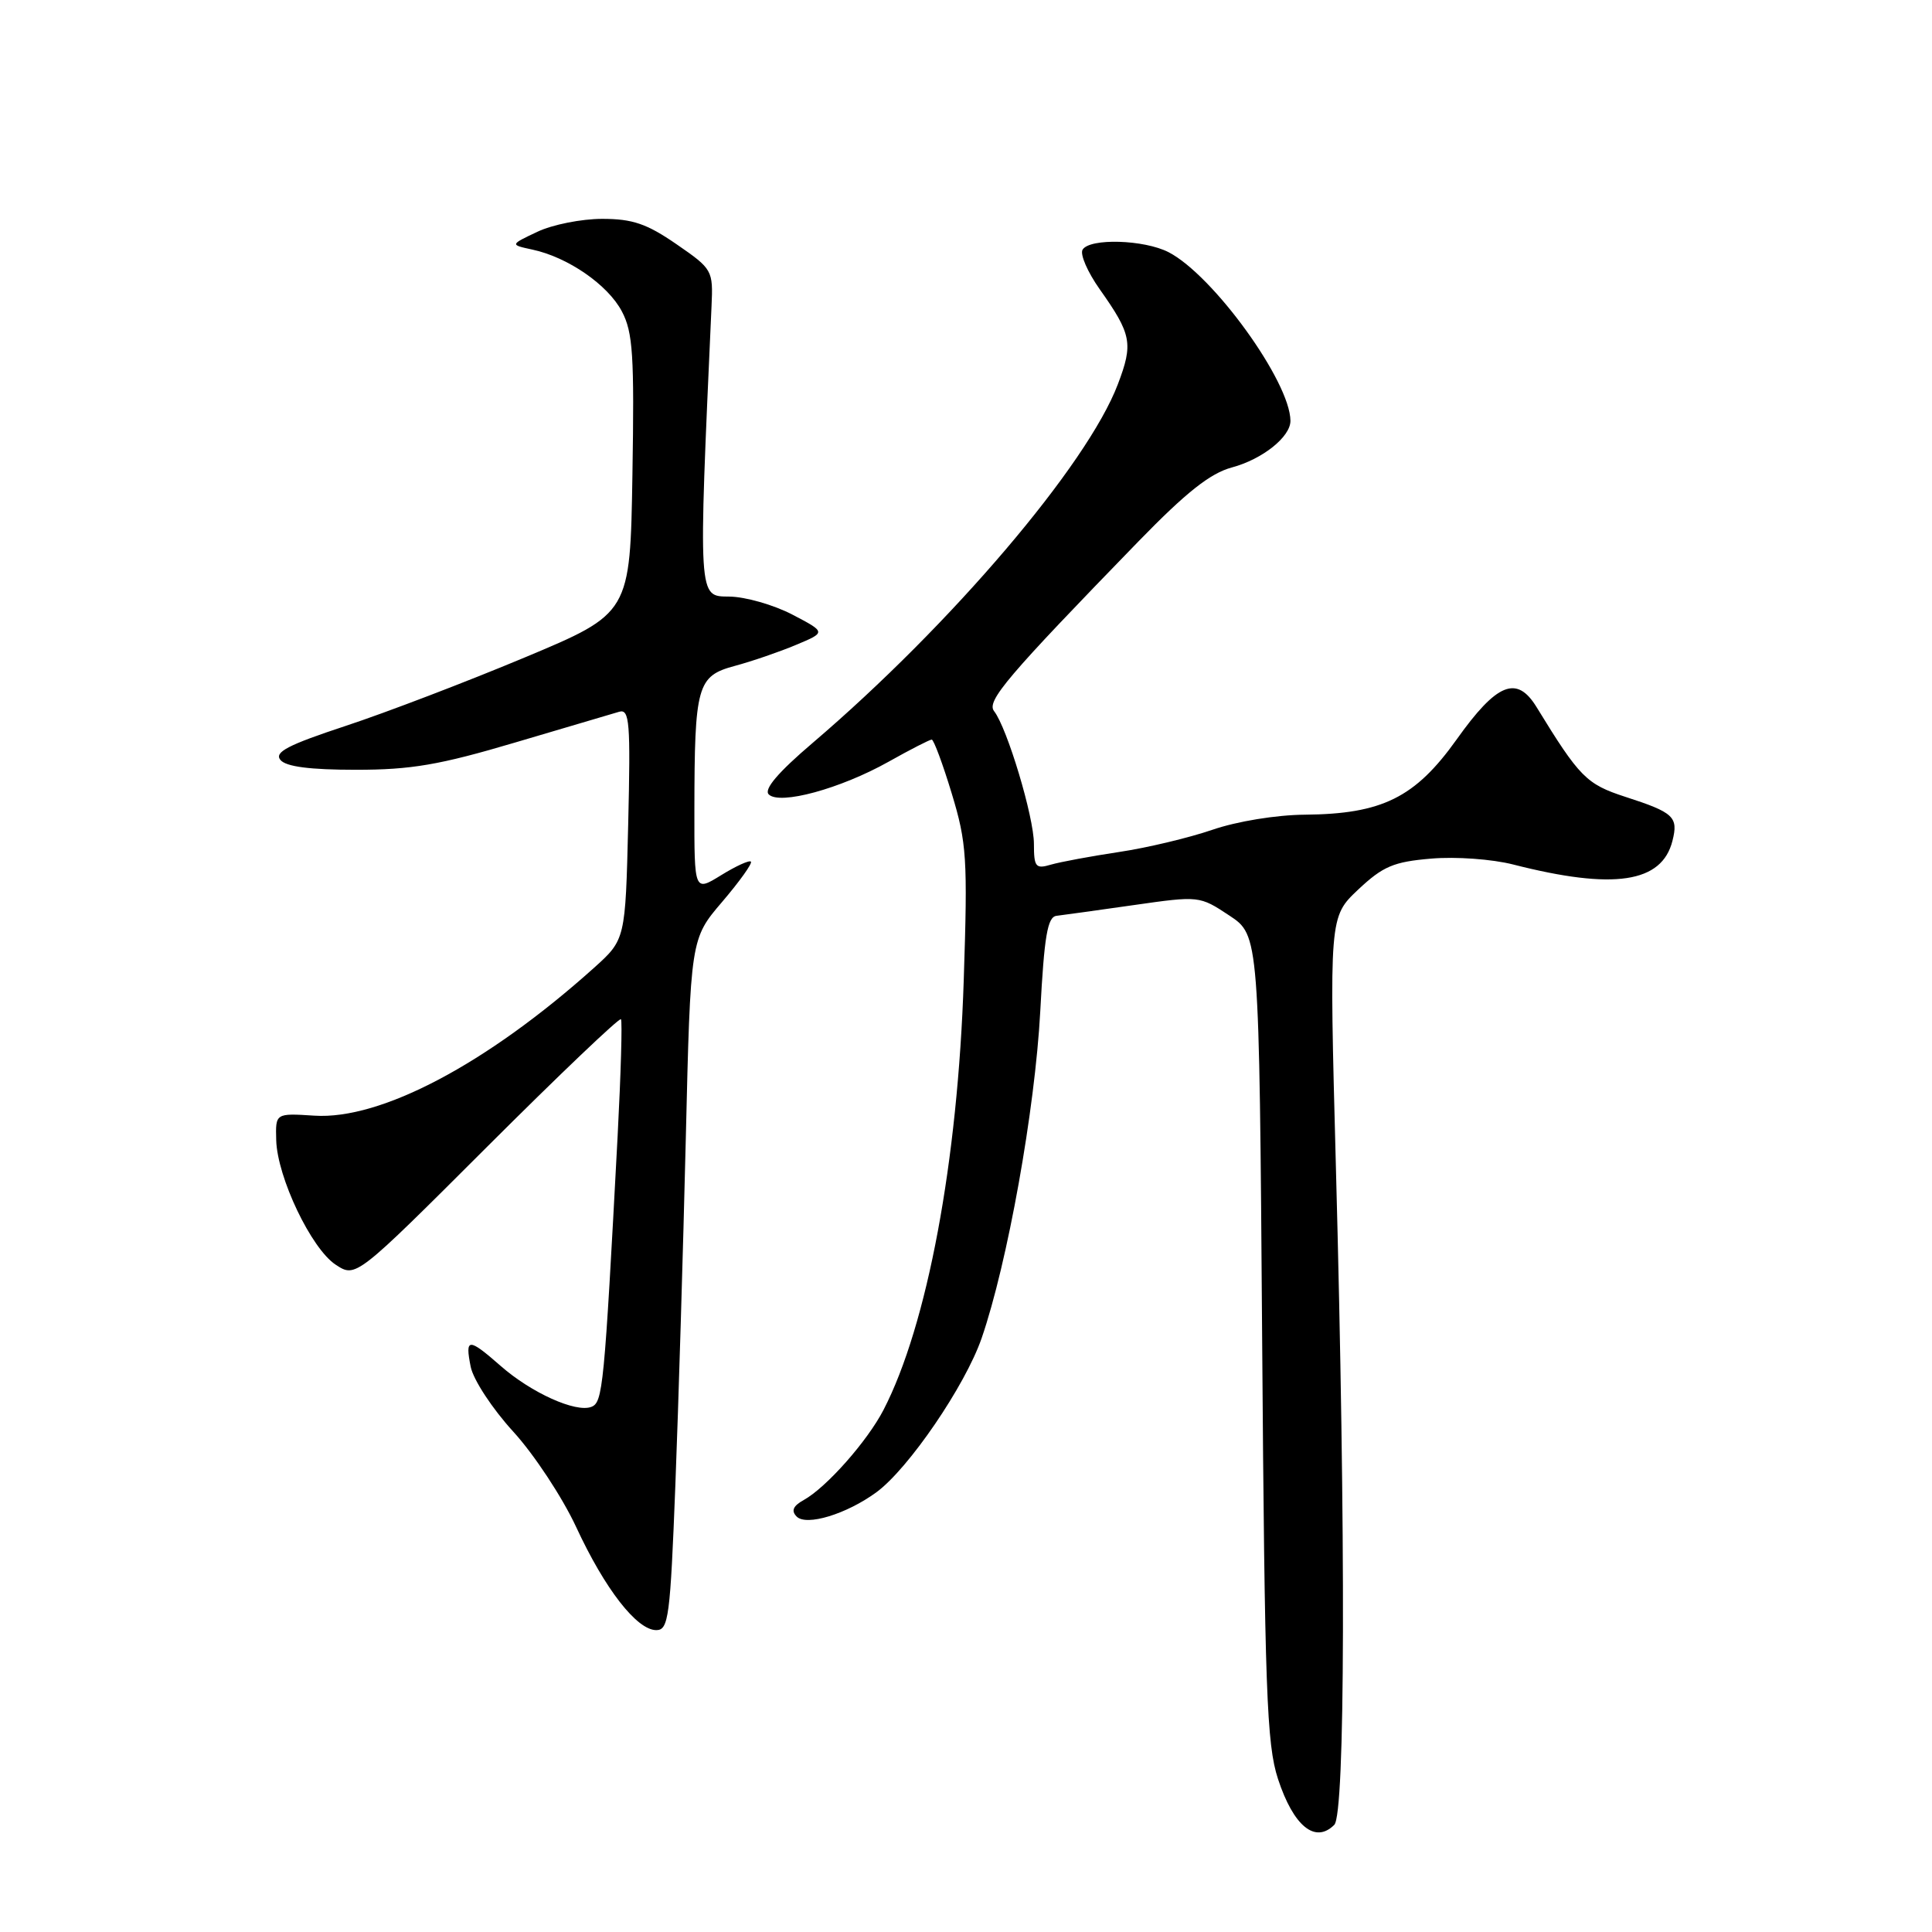 <?xml version="1.0" encoding="UTF-8" standalone="no"?>
<!DOCTYPE svg PUBLIC "-//W3C//DTD SVG 1.1//EN" "http://www.w3.org/Graphics/SVG/1.1/DTD/svg11.dtd" >
<svg xmlns="http://www.w3.org/2000/svg" xmlns:xlink="http://www.w3.org/1999/xlink" version="1.1" viewBox="0 0 256 256">
 <g >
 <path fill="currentColor"
d=" M 176.80 241.80 C 178.25 240.35 178.34 203.98 177.01 154.50 C 176.13 121.50 176.13 121.50 179.96 117.88 C 183.25 114.79 184.65 114.19 189.65 113.77 C 192.90 113.49 197.72 113.84 200.50 114.55 C 213.83 117.95 220.21 117.00 221.61 111.41 C 222.41 108.24 221.79 107.66 215.35 105.58 C 210.21 103.91 209.30 102.99 203.60 93.69 C 200.98 89.42 198.34 90.49 193.00 98.00 C 187.51 105.69 183.14 107.86 172.91 107.95 C 169.11 107.98 163.91 108.83 160.65 109.95 C 157.53 111.02 151.95 112.35 148.24 112.90 C 144.53 113.46 140.49 114.21 139.25 114.57 C 137.23 115.17 137.00 114.89 137.00 111.81 C 137.00 108.25 133.45 96.43 131.72 94.23 C 130.68 92.90 133.43 89.67 150.85 71.74 C 157.17 65.24 160.36 62.71 163.23 61.94 C 167.29 60.85 171.01 57.88 170.99 55.75 C 170.95 50.57 160.76 36.48 154.85 33.42 C 151.61 31.75 144.41 31.53 143.45 33.08 C 143.08 33.68 144.10 36.04 145.72 38.33 C 149.95 44.31 150.18 45.51 148.12 50.92 C 144.07 61.59 126.02 82.79 107.68 98.44 C 103.10 102.34 101.19 104.59 101.86 105.26 C 103.31 106.71 111.36 104.51 117.73 100.94 C 120.61 99.32 123.19 98.00 123.46 98.00 C 123.72 98.00 124.92 101.21 126.11 105.14 C 128.10 111.69 128.23 113.72 127.70 129.89 C 126.92 153.90 122.87 175.60 117.07 186.82 C 114.92 190.97 109.51 197.09 106.50 198.76 C 105.08 199.55 104.81 200.19 105.56 200.95 C 106.85 202.25 112.17 200.63 116.13 197.73 C 120.38 194.62 127.90 183.60 130.07 177.32 C 133.50 167.38 137.14 147.06 137.84 134.01 C 138.37 123.99 138.80 121.49 140.00 121.35 C 140.82 121.25 145.42 120.62 150.22 119.93 C 158.89 118.69 158.95 118.70 162.89 121.31 C 166.85 123.93 166.85 123.93 167.24 177.21 C 167.58 224.13 167.84 231.12 169.34 235.72 C 171.40 241.99 174.27 244.33 176.80 241.80 Z  M 89.49 196.75 C 89.90 186.16 90.52 165.55 90.87 150.95 C 91.50 124.40 91.50 124.40 95.70 119.49 C 98.01 116.78 99.72 114.39 99.50 114.17 C 99.28 113.95 97.51 114.76 95.55 115.97 C 92.00 118.16 92.00 118.16 92.01 107.33 C 92.03 90.82 92.37 89.58 97.35 88.24 C 99.63 87.63 103.29 86.37 105.48 85.45 C 109.47 83.78 109.47 83.78 104.98 81.43 C 102.52 80.15 98.76 79.07 96.63 79.05 C 92.48 79.00 92.52 79.66 94.28 40.61 C 94.50 35.80 94.42 35.66 89.64 32.36 C 85.71 29.65 83.82 29.00 79.79 29.00 C 77.05 29.00 73.17 29.77 71.19 30.72 C 67.57 32.43 67.57 32.43 70.53 33.07 C 75.24 34.07 80.55 37.74 82.40 41.26 C 83.87 44.04 84.06 47.09 83.80 62.88 C 83.50 81.27 83.50 81.27 69.50 87.13 C 61.80 90.35 51.13 94.43 45.79 96.19 C 38.13 98.72 36.31 99.67 37.16 100.70 C 37.90 101.59 41.06 102.00 47.16 102.00 C 54.48 102.00 58.24 101.36 68.28 98.38 C 75.00 96.39 81.20 94.56 82.05 94.31 C 83.42 93.92 83.56 95.70 83.24 109.18 C 82.87 124.50 82.87 124.50 78.69 128.26 C 64.51 140.98 50.45 148.41 41.64 147.83 C 36.50 147.50 36.50 147.50 36.60 151.08 C 36.74 156.01 41.25 165.46 44.48 167.58 C 47.15 169.33 47.15 169.33 64.54 151.96 C 74.10 142.41 82.09 134.80 82.28 135.05 C 82.47 135.30 82.27 142.25 81.84 150.50 C 80.06 184.03 79.88 185.83 78.35 186.42 C 76.29 187.21 70.39 184.55 66.35 181.00 C 62.06 177.24 61.60 177.25 62.37 181.11 C 62.72 182.83 65.23 186.66 68.01 189.70 C 70.77 192.72 74.52 198.41 76.35 202.35 C 80.16 210.57 84.39 216.00 86.96 216.00 C 88.59 216.00 88.81 214.28 89.49 196.75 Z "/>
</g>
</svg>